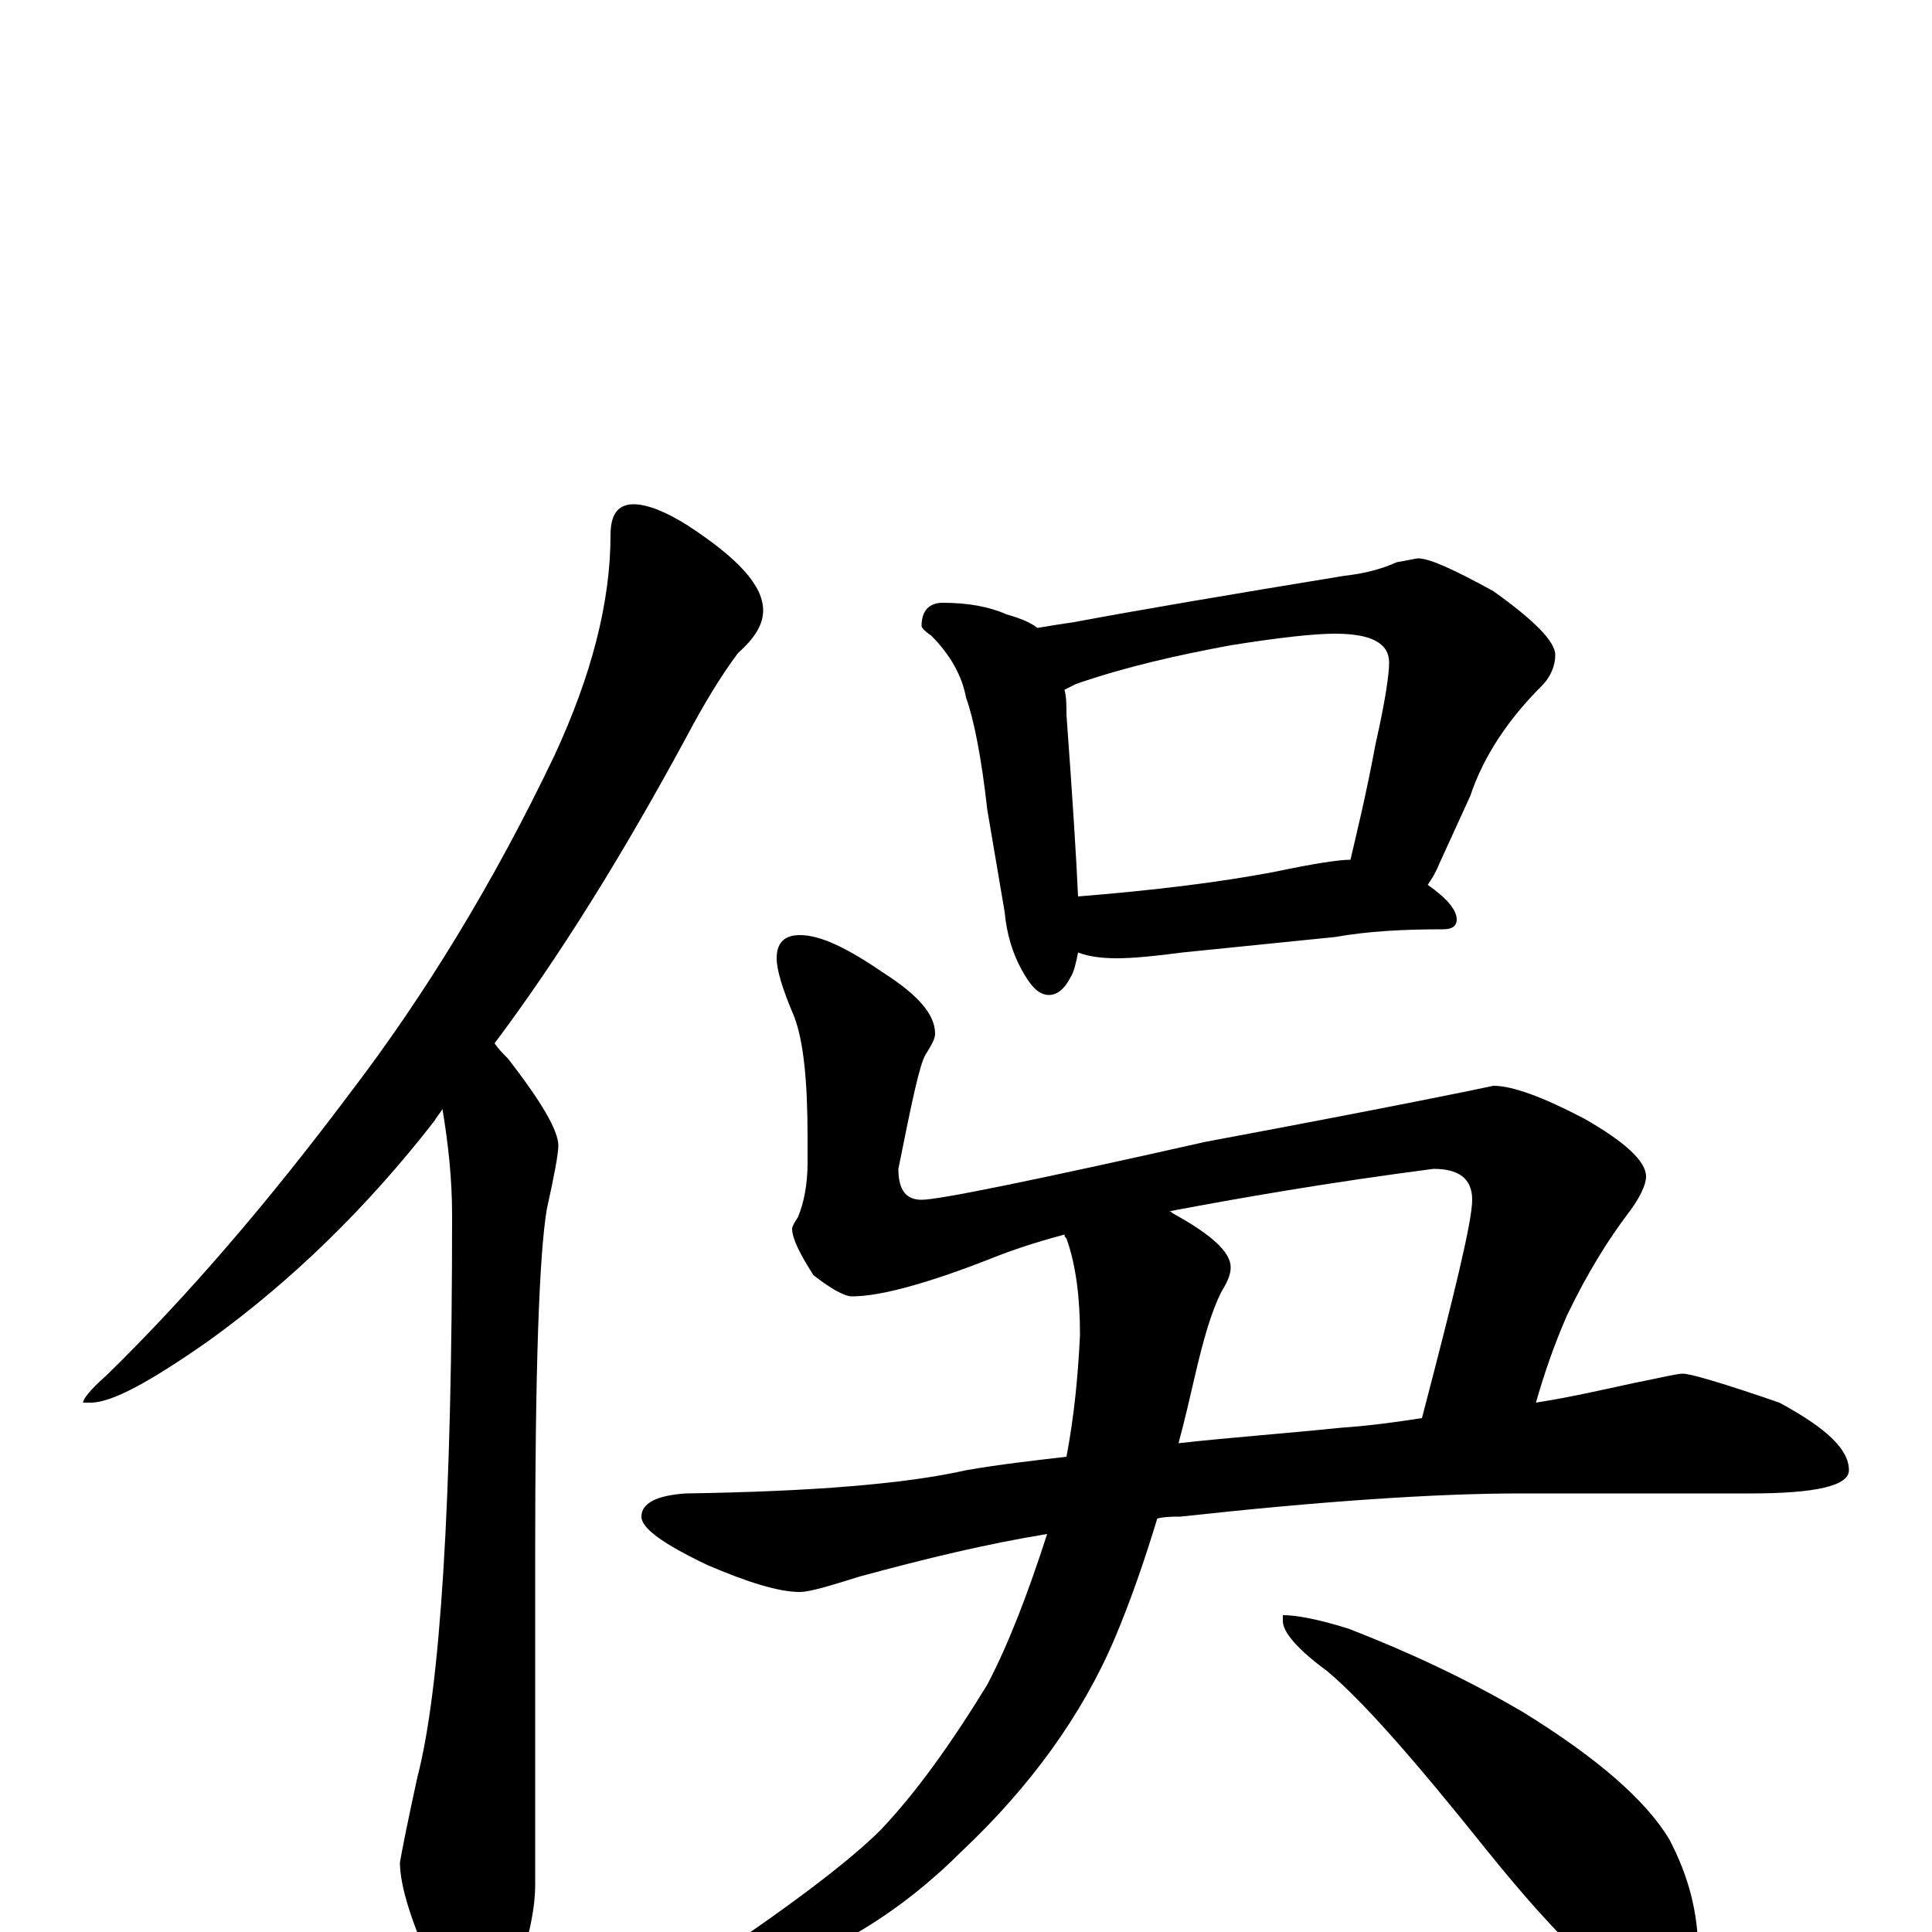 <?xml version="1.0" encoding="utf-8" ?>
<!DOCTYPE svg PUBLIC "-//W3C//DTD SVG 1.1//EN" "http://www.w3.org/Graphics/SVG/1.1/DTD/svg11.dtd">
<svg version="1.1" id="Layer_1" xmlns="http://www.w3.org/2000/svg" xmlns:xlink="http://www.w3.org/1999/xlink" x="0px" y="145px" width="1000px" height="1000px" viewBox="0 0 1000 1000" enable-background="new 0 0 1000 1000" xml:space="preserve">
<g id="Layer_1">
<path id="glyph" transform="matrix(1 0 0 -1 0 1000)" d="M328,739C335,739 345,735 356,728C382,711 395,697 395,684C395,677 391,670 382,662C373,650 364,635 355,618C322,557 289,504 256,460C258,457 260,455 263,452C280,430 289,415 289,407C289,403 287,392 283,374C279,350 277,290 277,195l0,-171C277,11 273,-6 266,-27C261,-42 256,-50 250,-50C241,-50 233,-41 226,-23C213,4 207,24 207,36C208,42 211,57 216,80C228,126 234,223 234,371C234,390 232,408 229,426C228,424 226,422 225,420C190,375 151,337 108,306C78,285 58,274 47,274l-4,0C43,276 47,281 55,288C97,329 139,378 181,434C220,485 256,544 287,609C306,650 316,688 316,723C316,734 320,739 328,739M488,688C501,688 512,686 521,682C528,680 533,678 537,675C543,676 549,677 556,678C588,684 635,692 696,702C705,703 714,705 723,709C729,710 733,711 734,711C740,711 753,705 773,694C794,679 805,668 805,661C805,656 803,650 798,645C781,628 768,609 761,588l-16,-35C743,548 741,545 739,542C749,535 754,529 754,524C754,521 752,519 747,519C726,519 708,518 691,515l-79,-8C597,505 586,504 578,504C570,504 563,505 558,507C557,502 556,497 554,494C551,488 547,485 543,485C538,485 534,489 530,496C524,506 521,517 520,528l-9,53C508,608 504,628 500,639C498,650 492,661 482,671C479,673 477,675 477,676C477,684 481,688 488,688M558,536C595,539 630,543 661,549C680,553 693,555 699,555C702,568 707,588 712,615C717,637 719,651 719,657C719,667 710,672 691,672C680,672 662,670 637,666C610,661 583,655 557,646C555,645 553,644 551,643C552,639 552,635 552,630C555,589 557,558 558,536M414,516C425,516 439,509 458,496C475,485 484,475 484,465C484,462 482,459 479,454C476,449 472,430 465,395C465,384 469,379 477,379C486,379 535,389 624,409C715,426 764,436 773,438C783,438 799,432 820,421C841,409 852,399 852,391C852,387 849,380 842,371C833,359 822,342 811,319C804,303 799,288 795,274C814,277 831,281 845,284C860,287 868,289 871,289C875,289 892,284 921,274C945,261 957,250 957,239C957,231 940,227 906,227l-119,0C743,227 684,223 611,215C607,215 603,215 599,214C592,191 585,171 577,152C560,112 533,75 498,42C466,10 430,-12 389,-24C374,-27 363,-30 355,-31C350,-31 348,-30 348,-27C348,-25 353,-22 362,-18C407,12 439,36 456,53C474,72 492,97 511,128C522,149 532,175 542,206C511,201 478,193 445,184C429,179 419,176 414,176C403,176 387,181 366,190C343,201 332,209 332,215C332,222 340,226 355,227C421,228 469,232 500,239C517,242 535,244 552,246C556,267 558,288 559,309C559,328 557,345 552,359C551,360 551,360 551,361C536,357 524,353 514,349C481,336 456,329 441,329C437,329 430,333 421,340C414,351 410,359 410,364C410,365 411,367 413,370C416,377 418,387 418,398l0,13C418,440 416,461 411,474C405,488 402,498 402,504C402,512 406,516 414,516M605,373C606,373 606,373 607,372C627,361 637,352 637,344C637,340 635,336 632,331C627,321 623,307 619,290C616,277 613,264 610,253C637,256 665,258 694,261C709,262 723,264 736,266C753,331 762,368 762,379C762,390 755,395 742,395C688,388 642,380 605,373M664,164C671,164 682,162 698,157C729,145 759,131 788,114C827,90 852,68 864,48C874,29 879,10 879,-11C879,-17 878,-24 875,-31C872,-36 868,-39 863,-39C858,-39 850,-35 838,-28C821,-17 798,7 769,43C733,88 706,119 687,135C672,146 664,155 664,161z"/>
</g>
</svg>
